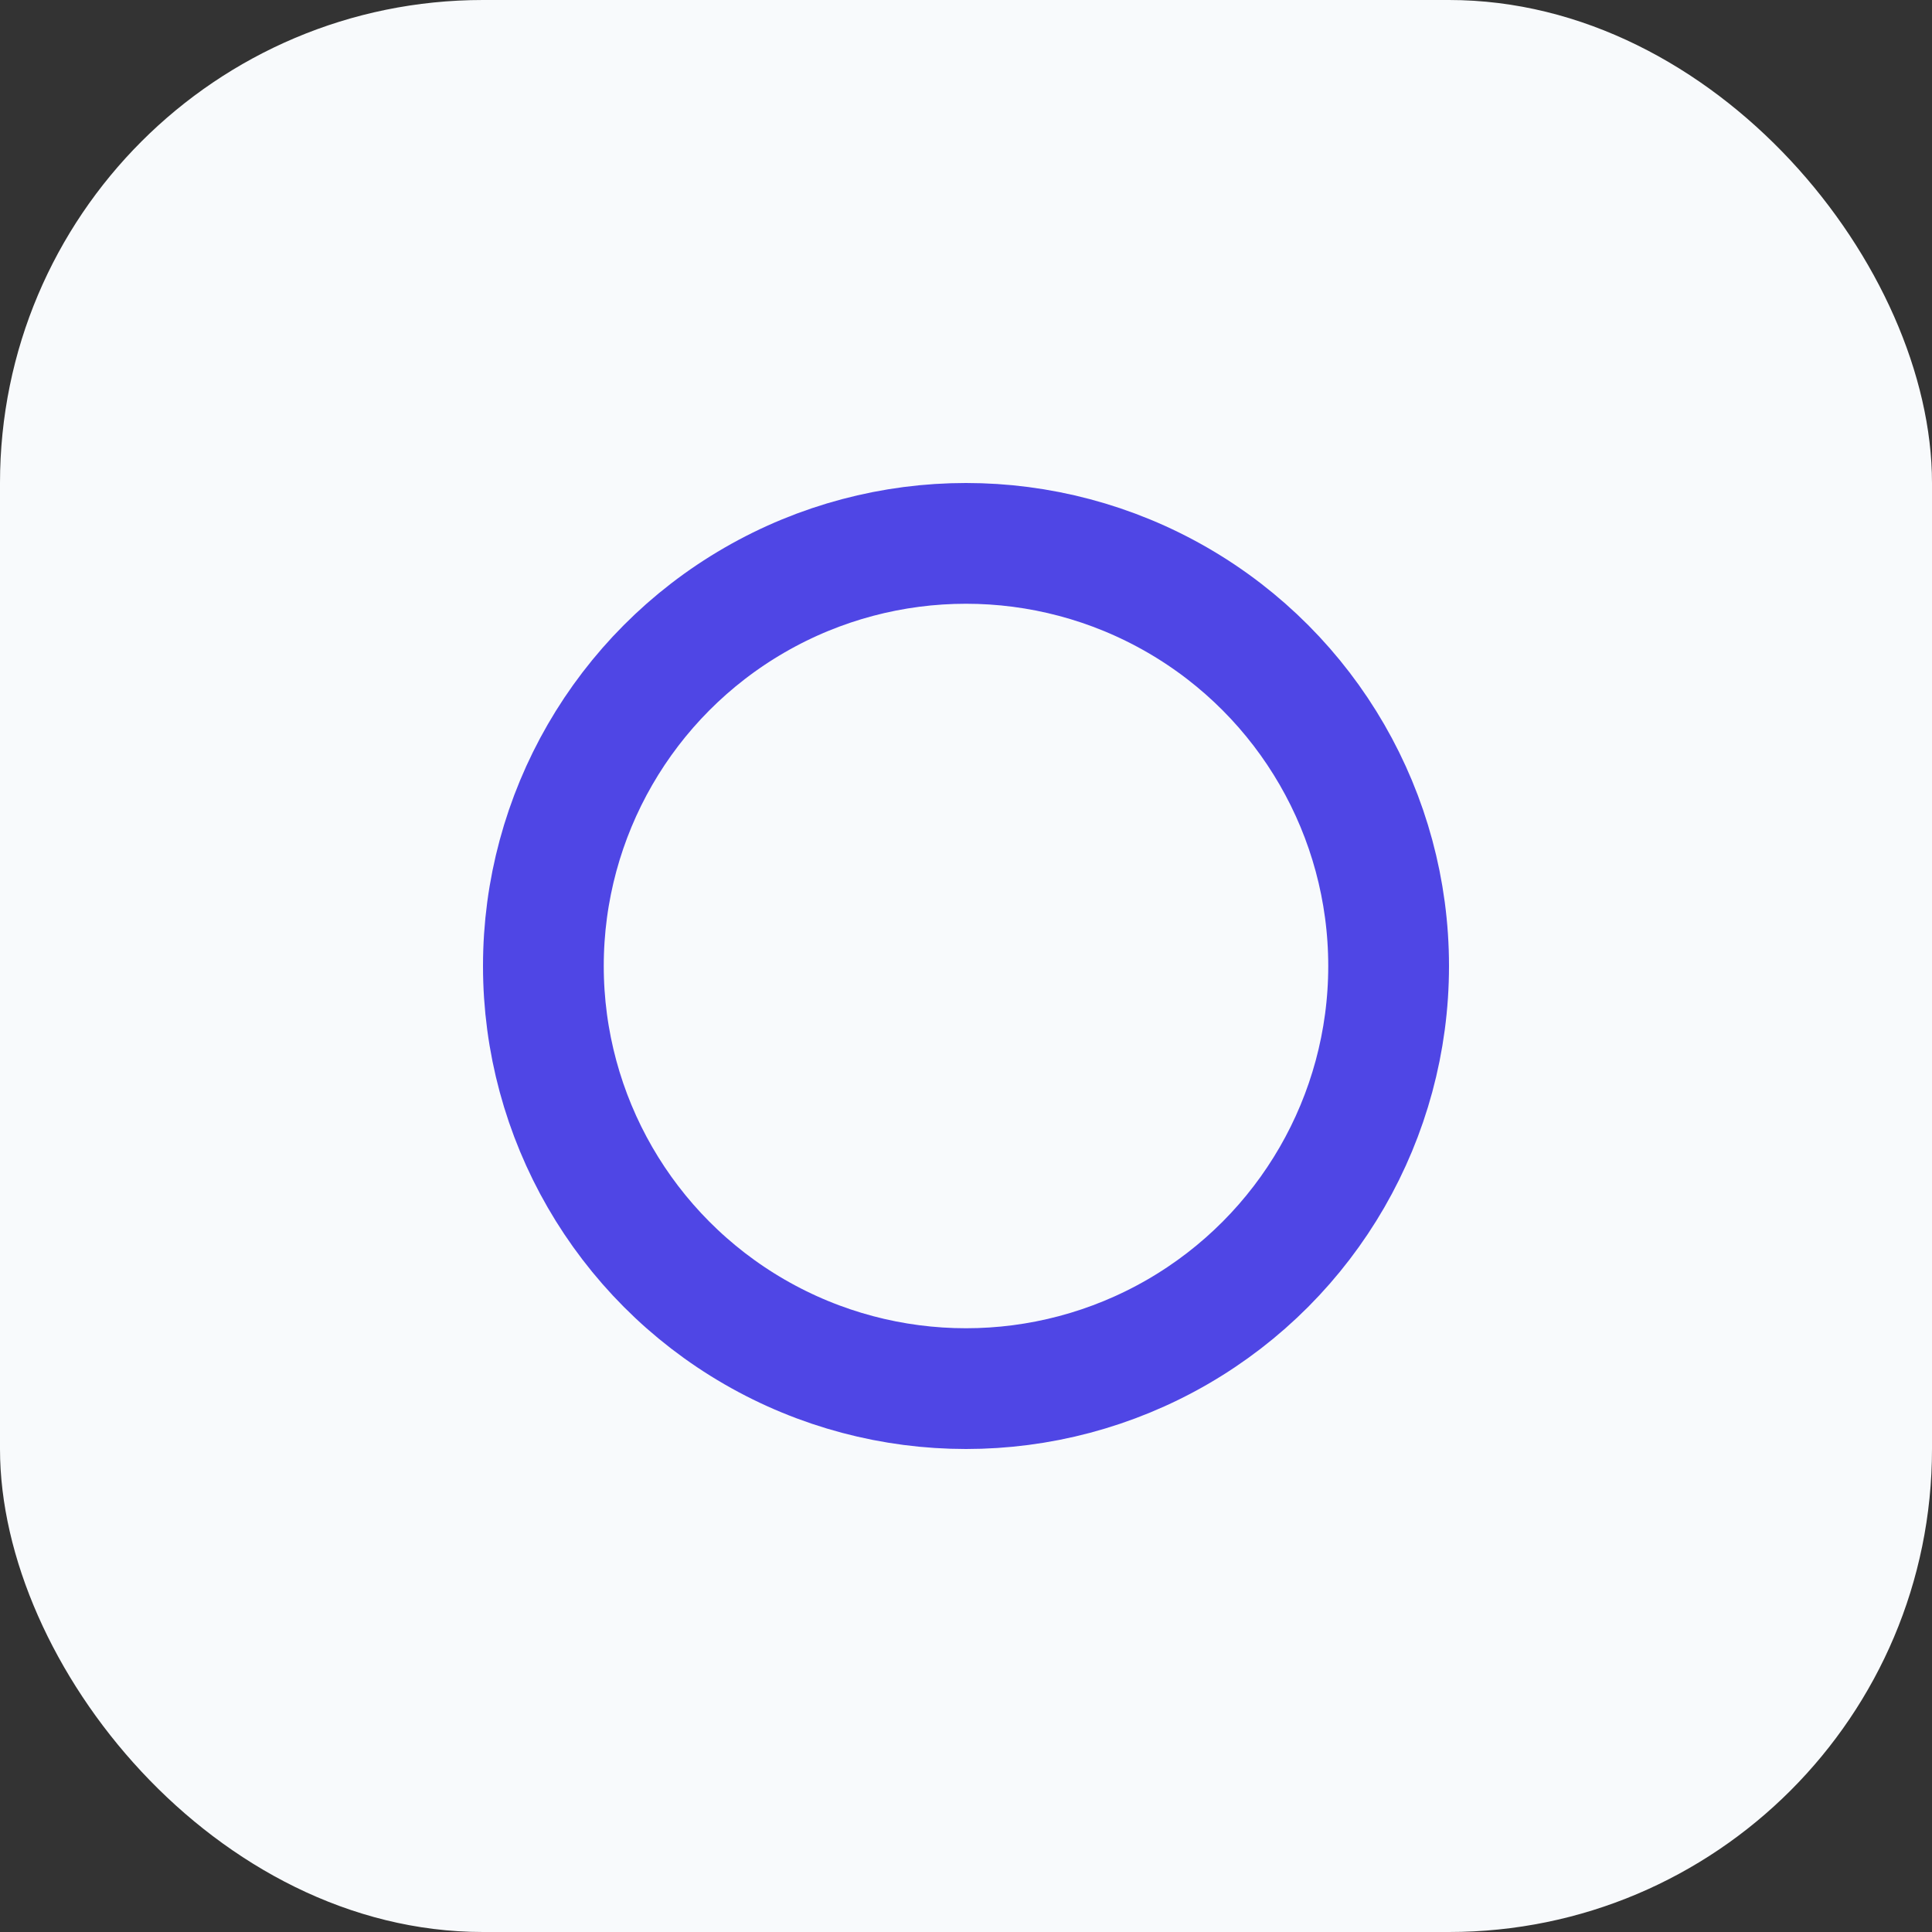 <svg width="32" height="32" viewBox="0 0 32 32" fill="none" xmlns="http://www.w3.org/2000/svg">
  <rect x="0" y="0" width="32" height="32" fill="#333333" stroke="none"/>
  <rect width="32" height="32" rx="8" fill="#F8FAFC"/>
  <circle cx="16" cy="16" r="7" stroke="#4F46E5" stroke-width="2"/>
</svg> 